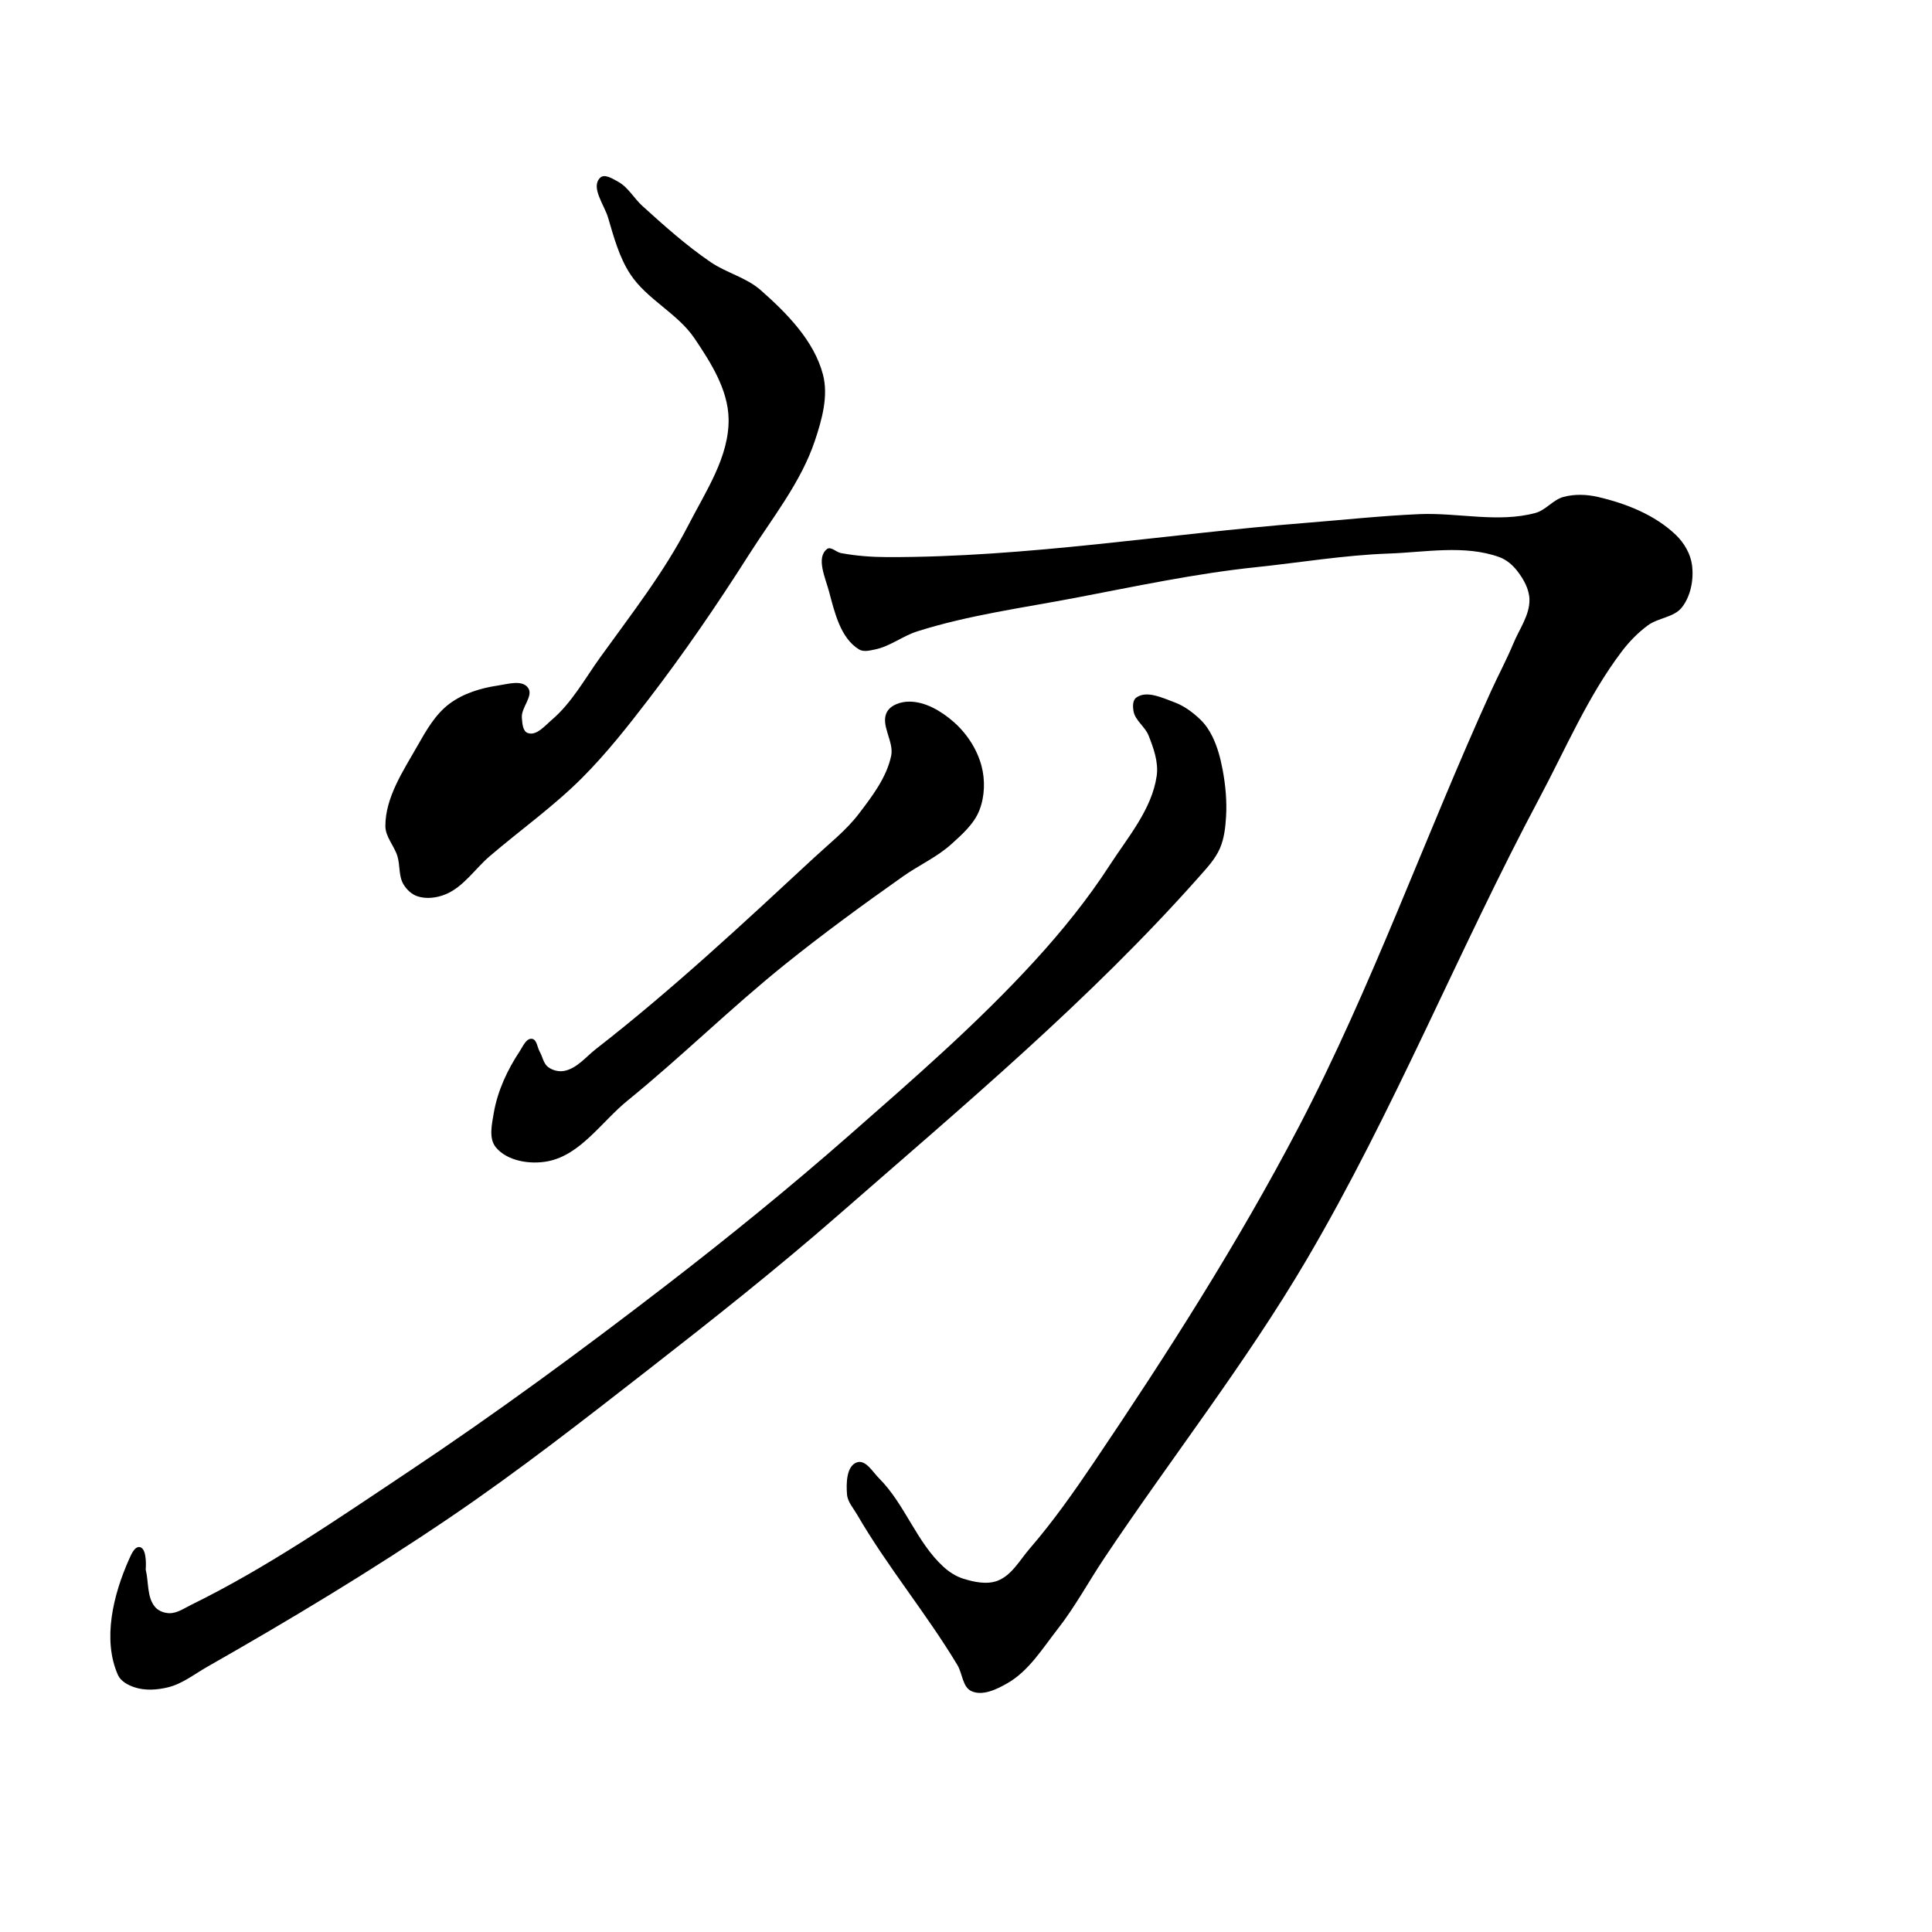 <?xml version="1.0" encoding="UTF-8" standalone="no"?>
<!-- Created with Inkscape (http://www.inkscape.org/) -->

<svg
 xmlns:dc="http://purl.org/dc/elements/1.1/"
 xmlns:cc="http://creativecommons.org/ns#"
 xmlns:rdf="http://www.w3.org/1999/02/22-rdf-syntax-ns#"
 xmlns:svg="http://www.w3.org/2000/svg"
 xmlns="http://www.w3.org/2000/svg"
 xmlns:sodipodi="http://sodipodi.sourceforge.net/DTD/sodipodi-0.dtd"
 xmlns:inkscape="http://www.inkscape.org/namespaces/inkscape"
 width="512"
 height="512"
 viewBox="0 0 512 512"
 version="1.1"
 id="svg8"
 inkscape:version="0.92.4 (5da689c313, 2019-01-14)"
 sodipodi:docname="勿2.svg">
<defs
 id="defs2" />
<sodipodi:namedview
 id="base"
 pagecolor="#ffffff"
 bordercolor="#666666"
 borderopacity="1.0"
 inkscape:pageopacity="0.0"
 inkscape:pageshadow="2"
 inkscape:zoom="1.88"
 inkscape:cx="141.0475"
 inkscape:cy="252.5561"
 inkscape:document-units="px"
 inkscape:current-layer="layer1"
 showgrid="false"
 units="px"
 inkscape:window-width="1920"
 inkscape:window-height="1001"
 inkscape:window-x="-9"
 inkscape:window-y="-9"
 inkscape:window-maximized="1">
<inkscape:grid
 type="xygrid"
 id="grid21" />
</sodipodi:namedview>
<g
 inkscape:label="圖層 1"
 inkscape:groupmode="layer"
 id="layer1"
 transform="translate(0,-161.533)">
<path
 style="fill:#000000;stroke:none;stroke-width:1px;stroke-linecap:butt;stroke-linejoin:miter;stroke-opacity:1;fill-opacity:1"
 d="M 163.83,209.704 C 166.467,211.151 167.985,214.064 170.213,216.087 175.995,221.336 181.851,226.572 188.298,230.98 192.492,233.847 197.785,235.067 201.596,238.427 208.537,244.549 215.727,251.817 218.085,260.767 219.587,266.467 217.827,272.731 215.957,278.321 212.254,289.396 204.666,298.782 198.404,308.64 190.071,321.759 181.272,334.608 171.809,346.938 166.293,354.123 160.657,361.274 154.255,367.682 146.698,375.247 137.912,381.475 129.787,388.427 125.871,391.778 122.849,396.565 118.085,398.533 115.785,399.484 113.002,399.845 110.638,399.065 109.086,398.553 107.751,397.279 106.915,395.874 105.617,393.692 106.059,390.855 105.319,388.427 104.484,385.687 102.128,383.313 102.128,380.448 102.128,372.81 106.871,365.816 110.638,359.172 112.947,355.1 115.392,350.794 119.149,348.001 122.796,345.29 127.419,343.876 131.915,343.214 134.552,342.826 138.273,341.63 139.894,343.746 141.542,345.9 138.071,349.022 138.298,351.725 138.419,353.169 138.49,355.288 139.851,355.787 142.145,356.629 144.419,353.844 146.277,352.257 151.561,347.74 154.984,341.411 159.043,335.767 167.253,324.349 176.022,313.172 182.447,300.661 187.035,291.726 193.291,282.511 193.085,272.469 192.927,264.765 188.353,257.581 184.043,251.193 179.554,244.542 171.418,240.884 167.021,234.172 164.099,229.71 162.674,224.395 161.17,219.278 160.15,215.808 156.458,211.169 159.043,208.64 160.211,207.496 162.397,208.917 163.83,209.704 Z"
 id="path23"
 inkscape:connector-curvature="0"
 sodipodi:nodetypes="aaaaaaaaaaaaaaaaaaaaaaaaaaaaaa" />
<path
 style="fill:#000000;stroke:none;stroke-width:1px;stroke-linecap:butt;stroke-linejoin:miter;stroke-opacity:1;fill-opacity:1"
 d="M 222.872,308.108 C 226.898,308.851 231.013,309.161 235.106,309.172 272.109,309.268 308.859,303.061 345.745,300.129 355.856,299.325 365.95,298.229 376.084,297.786 386.352,297.338 396.995,300.158 406.915,297.469 409.674,296.721 411.599,293.948 414.362,293.214 417.275,292.441 420.467,292.537 423.404,293.214 430.899,294.943 438.611,297.982 444.149,303.321 446.319,305.413 448.019,308.31 448.404,311.299 448.893,315.095 448.088,319.443 445.745,322.469 443.657,325.166 439.446,325.231 436.702,327.257 434.08,329.193 431.756,331.574 429.787,334.172 420.82,346.002 414.958,359.899 407.979,373.001 386.507,413.313 369.422,455.967 346.277,495.342 330.103,522.856 310.271,548.051 292.553,574.597 288.431,580.773 284.896,587.367 280.319,593.214 276.298,598.352 272.679,604.327 267.021,607.576 264.186,609.204 260.42,611.064 257.447,609.704 255.066,608.614 255.072,605.033 253.723,602.789 245.493,589.089 235.149,576.718 227.128,562.895 226.133,561.18 224.627,559.552 224.468,557.576 224.229,554.613 224.306,549.999 227.128,549.065 229.417,548.308 231.273,551.615 232.979,553.321 239.8,560.142 242.884,570.212 250,576.725 251.525,578.121 253.344,579.306 255.319,579.916 258.204,580.807 261.539,581.521 264.362,580.448 268.112,579.022 270.249,574.973 272.872,571.938 279.086,564.746 284.574,556.941 289.894,549.065 309.313,520.313 328.067,490.98 344.149,460.235 363.649,422.956 377.682,383.059 395.103,344.764 397.041,340.501 399.268,336.368 401.064,332.044 402.655,328.211 405.436,324.491 405.319,320.342 405.243,317.642 403.778,315.033 402.128,312.895 400.892,311.295 399.242,309.858 397.34,309.172 388.146,305.851 377.797,307.885 368.027,308.229 356.29,308.641 344.098,310.673 332.979,311.831 316.839,313.512 300.922,316.925 284.983,319.964 270.959,322.639 256.694,324.539 243.085,328.852 239.224,330.077 235.883,332.825 231.915,333.64 230.525,333.925 228.871,334.377 227.66,333.64 222.714,330.63 221.183,323.805 219.681,318.214 218.714,314.614 216.227,309.359 219.149,307.044 220.161,306.242 221.603,307.873 222.872,308.108 Z"
 id="path25"
 inkscape:connector-curvature="0"
 sodipodi:nodetypes="aaaaaaaaaaaaaaaaaaaaaaaaaaaaaaaaaaasaaaaaaa" />
<path
 style="fill:#000000;stroke:none;stroke-width:1px;stroke-linecap:butt;stroke-linejoin:miter;stroke-opacity:1;fill-opacity:1"
 d="M 240.957,347.469 C 245.242,347.469 249.425,349.978 252.66,352.789 256.15,355.821 258.915,360.023 260.106,364.491 261.113,368.264 260.976,372.548 259.574,376.193 258.173,379.837 255.024,382.617 252.128,385.235 248.334,388.665 243.541,390.798 239.362,393.746 228.698,401.269 218.15,408.975 207.979,417.15 193.664,428.655 180.567,441.618 166.312,453.198 159.449,458.773 153.89,467.572 145.213,469.278 140.528,470.199 134.397,469.257 131.383,465.555 129.477,463.213 130.342,459.488 130.851,456.512 131.852,450.661 134.459,445.035 137.749,440.093 138.594,438.824 139.442,436.655 140.957,436.831 142.289,436.986 142.378,439.106 143.045,440.27 143.801,441.587 144.013,443.347 145.213,444.278 146.368,445.175 148.029,445.602 149.468,445.342 152.856,444.73 155.262,441.605 157.979,439.491 178.205,423.755 196.982,406.219 215.773,388.796 219.803,385.059 224.212,381.623 227.549,377.257 231.126,372.577 234.945,367.593 236.17,361.831 236.985,358 233.137,353.515 235.106,350.129 236.183,348.277 238.815,347.469 240.957,347.469 Z"
 id="path27"
 inkscape:connector-curvature="0"
 sodipodi:nodetypes="aaaaaaaaaaaaaaaaaaaaaa" />
<path
 style="fill:#000000;stroke:none;stroke-width:1px;stroke-linecap:butt;stroke-linejoin:miter;stroke-opacity:1;fill-opacity:1"
 d="M 311.145,347.61 C 313.783,348.583 316.15,350.325 318.166,352.286 319.458,353.542 320.491,355.084 321.287,356.702 322.644,359.457 323.439,362.486 324.007,365.504 324.782,369.618 325.171,373.851 324.916,378.03 324.742,380.87 324.411,383.799 323.267,386.405 322.034,389.215 319.858,391.533 317.822,393.83 288.864,426.508 255.155,454.704 222.277,483.434 205.937,497.713 188.902,511.188 171.782,524.523 154.572,537.929 137.36,551.385 119.307,563.632 98.462,577.773 76.846,590.784 54.95,603.236 51.55,605.17 48.353,607.747 44.554,608.682 41.67,609.391 38.463,609.616 35.644,608.682 33.911,608.108 31.992,607.081 31.252,605.413 27.086,596.015 30.029,584.102 34.221,574.715 34.805,573.407 35.741,571.2 37.129,571.553 39.107,572.057 38.614,577.494 38.614,577.494 39.439,580.794 38.894,584.796 41.089,587.395 41.973,588.441 43.483,589.01 44.852,589.044 46.914,589.096 48.786,587.756 50.639,586.846 70.868,576.914 89.531,564.02 108.283,551.521 131.486,536.057 153.979,519.521 176.073,502.51 192.828,489.61 209.26,476.266 225.149,462.313 242.038,447.482 259.094,432.698 274.257,416.108 281.473,408.213 288.244,399.837 294.059,390.86 298.913,383.368 305.261,375.999 306.535,367.164 307.056,363.554 305.723,359.827 304.38,356.436 303.454,354.097 300.848,352.499 300.399,350.023 300.18,348.813 300.125,347.126 301.122,346.404 303.847,344.429 307.988,346.444 311.145,347.61 Z"
 id="path29"
 inkscape:connector-curvature="0"
 sodipodi:nodetypes="aaaaaaaaaaaaaaaaaaaaaaaaaaaaaa" />
</g>
</svg>
